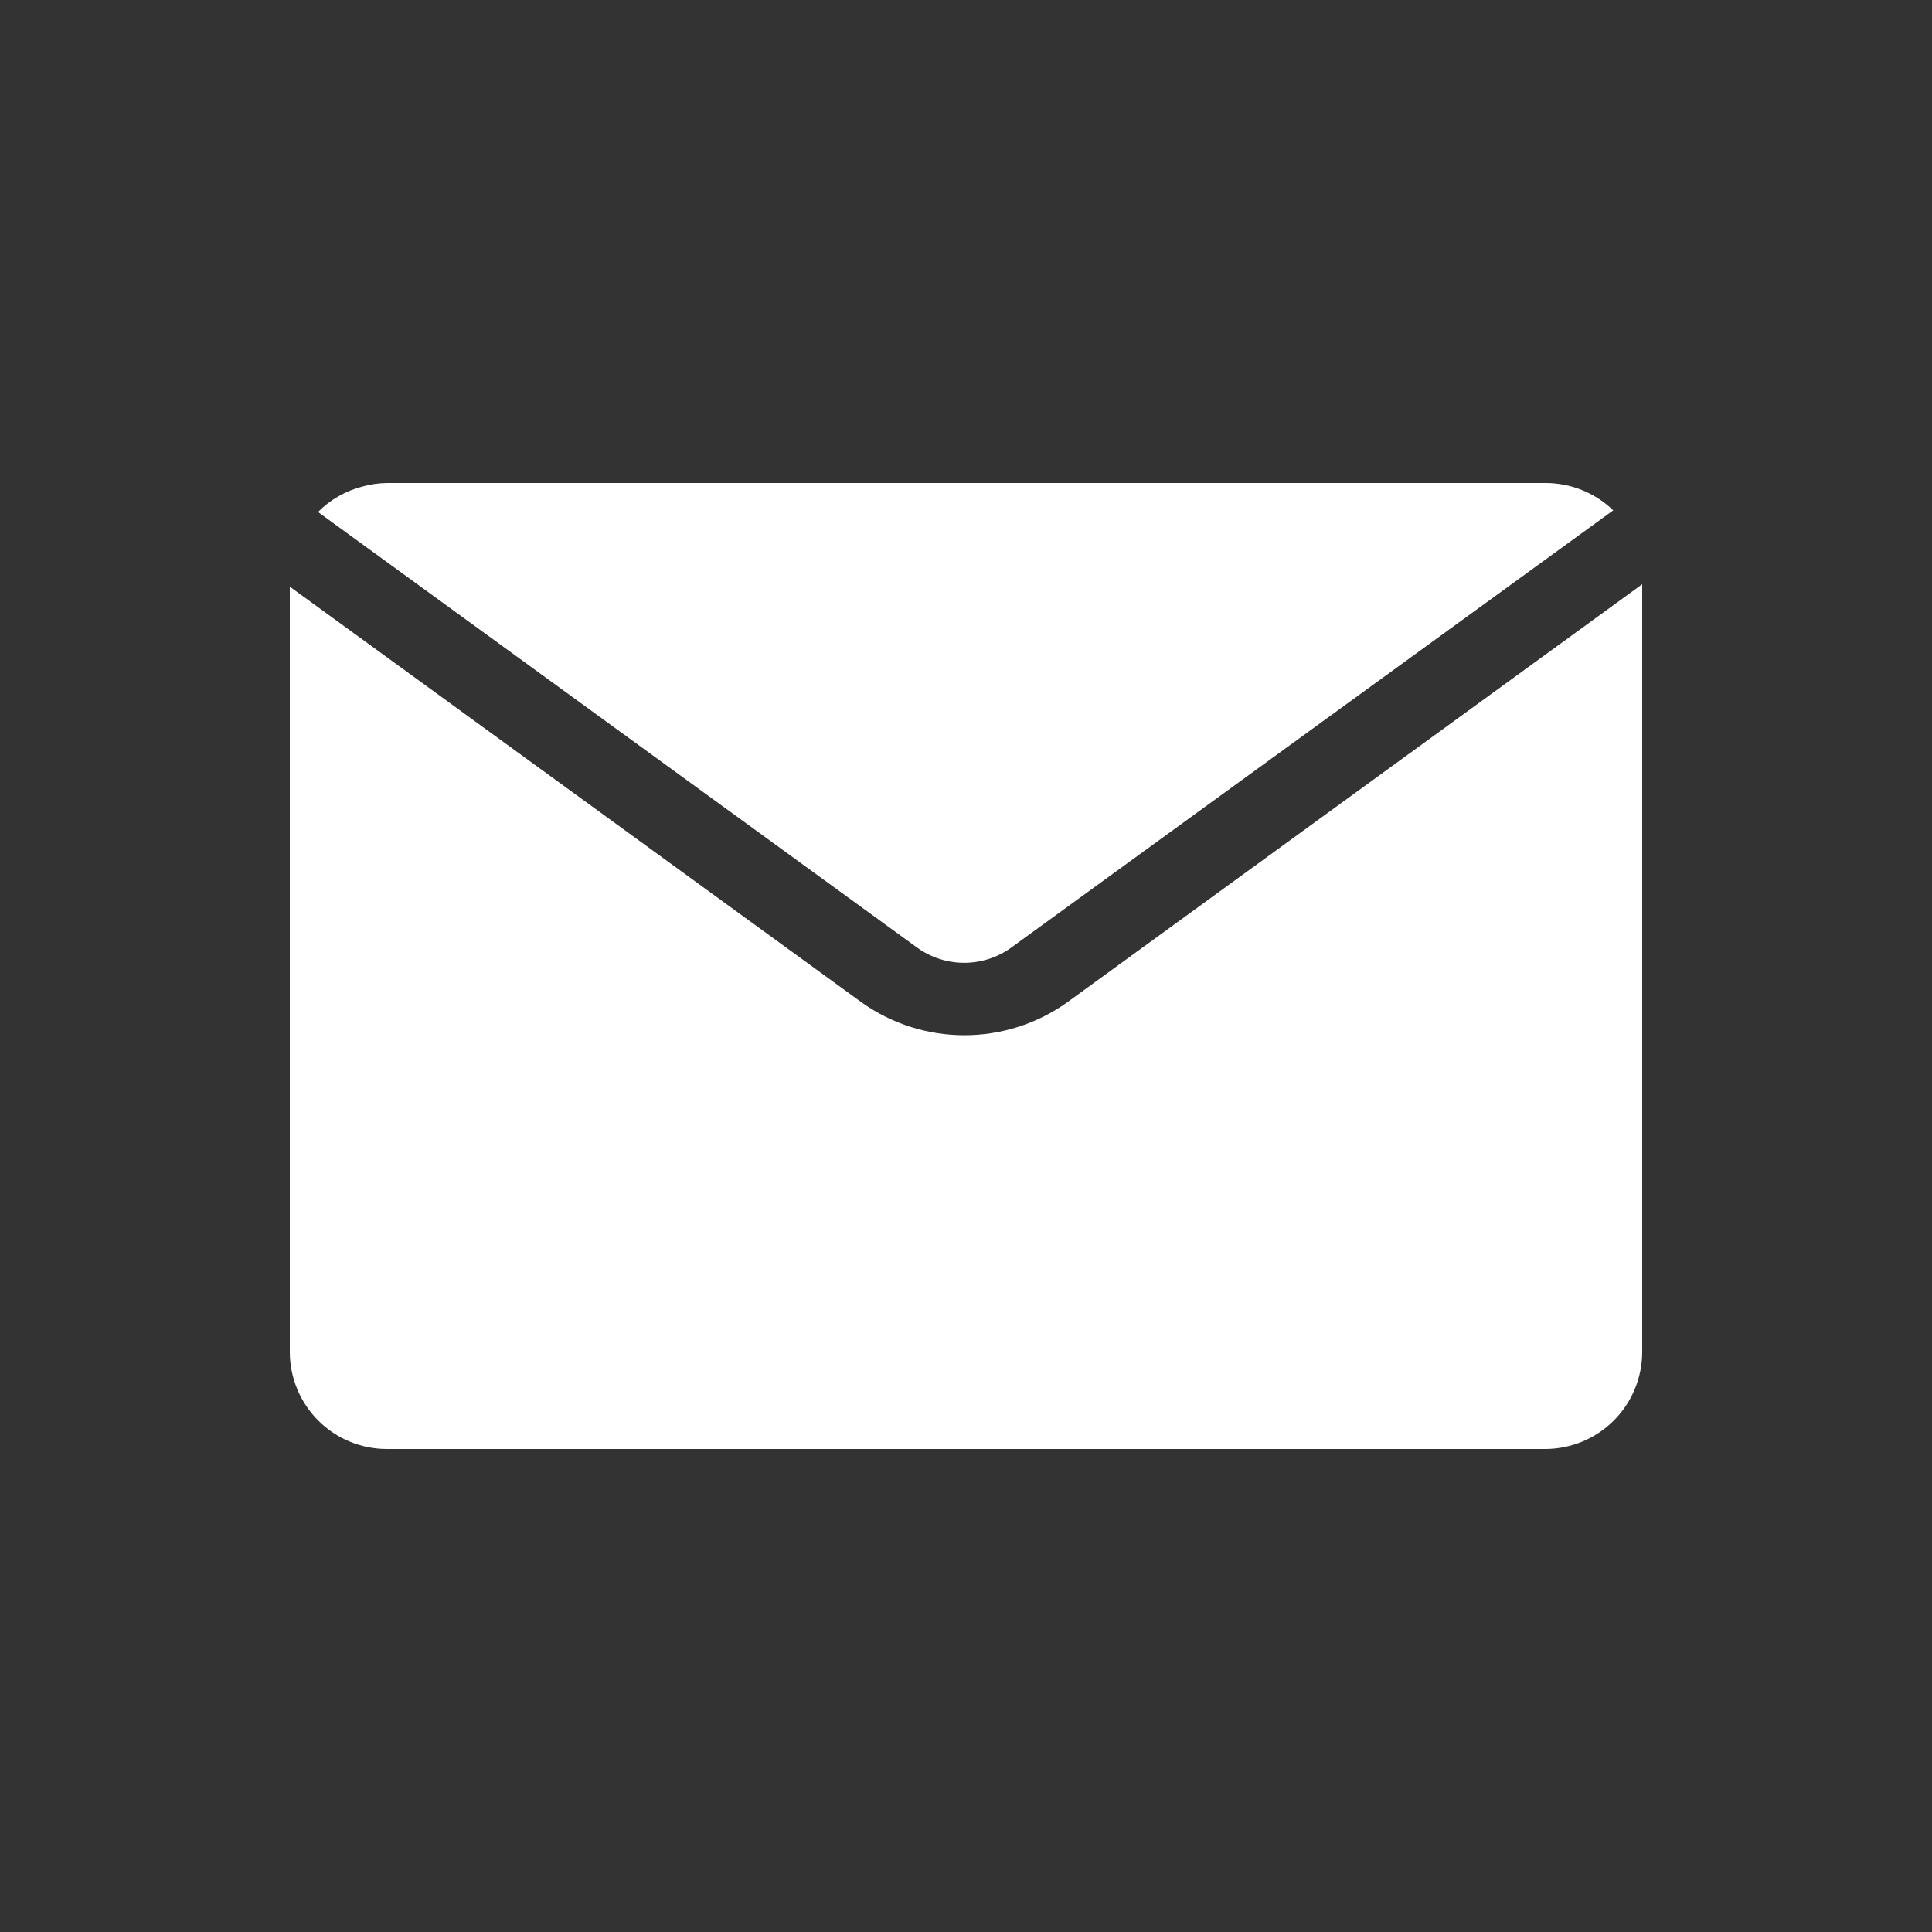 <svg width="200" height="200" viewBox="0 0 200 200" fill="none" xmlns="http://www.w3.org/2000/svg">
<rect x="0" y="0" width="200" height="200" fill="#333333" stroke="none"/>
<path d="M95 98.14L32.92 53C34.193 51.719 35.79 50.807 37.54 50.36C38.358 50.133 39.201 50.012 40.05 50H160C162.612 50 165.122 51.014 167 52.83L104.62 98.14C103.213 99.135 101.533 99.669 99.81 99.669C98.087 99.669 96.407 99.135 95 98.14V98.14Z" fill="white"/>
<path d="M170 60.48V140C169.987 142.648 168.929 145.184 167.057 147.057C165.184 148.929 162.648 149.987 160 150H40.05C37.393 150 34.844 148.948 32.961 147.074C31.078 145.2 30.013 142.657 30 140V60.73L89.28 103.83C92.37 106.001 96.054 107.166 99.83 107.166C103.606 107.166 107.29 106.001 110.38 103.83L170 60.48Z" fill="white"/>
</svg>
